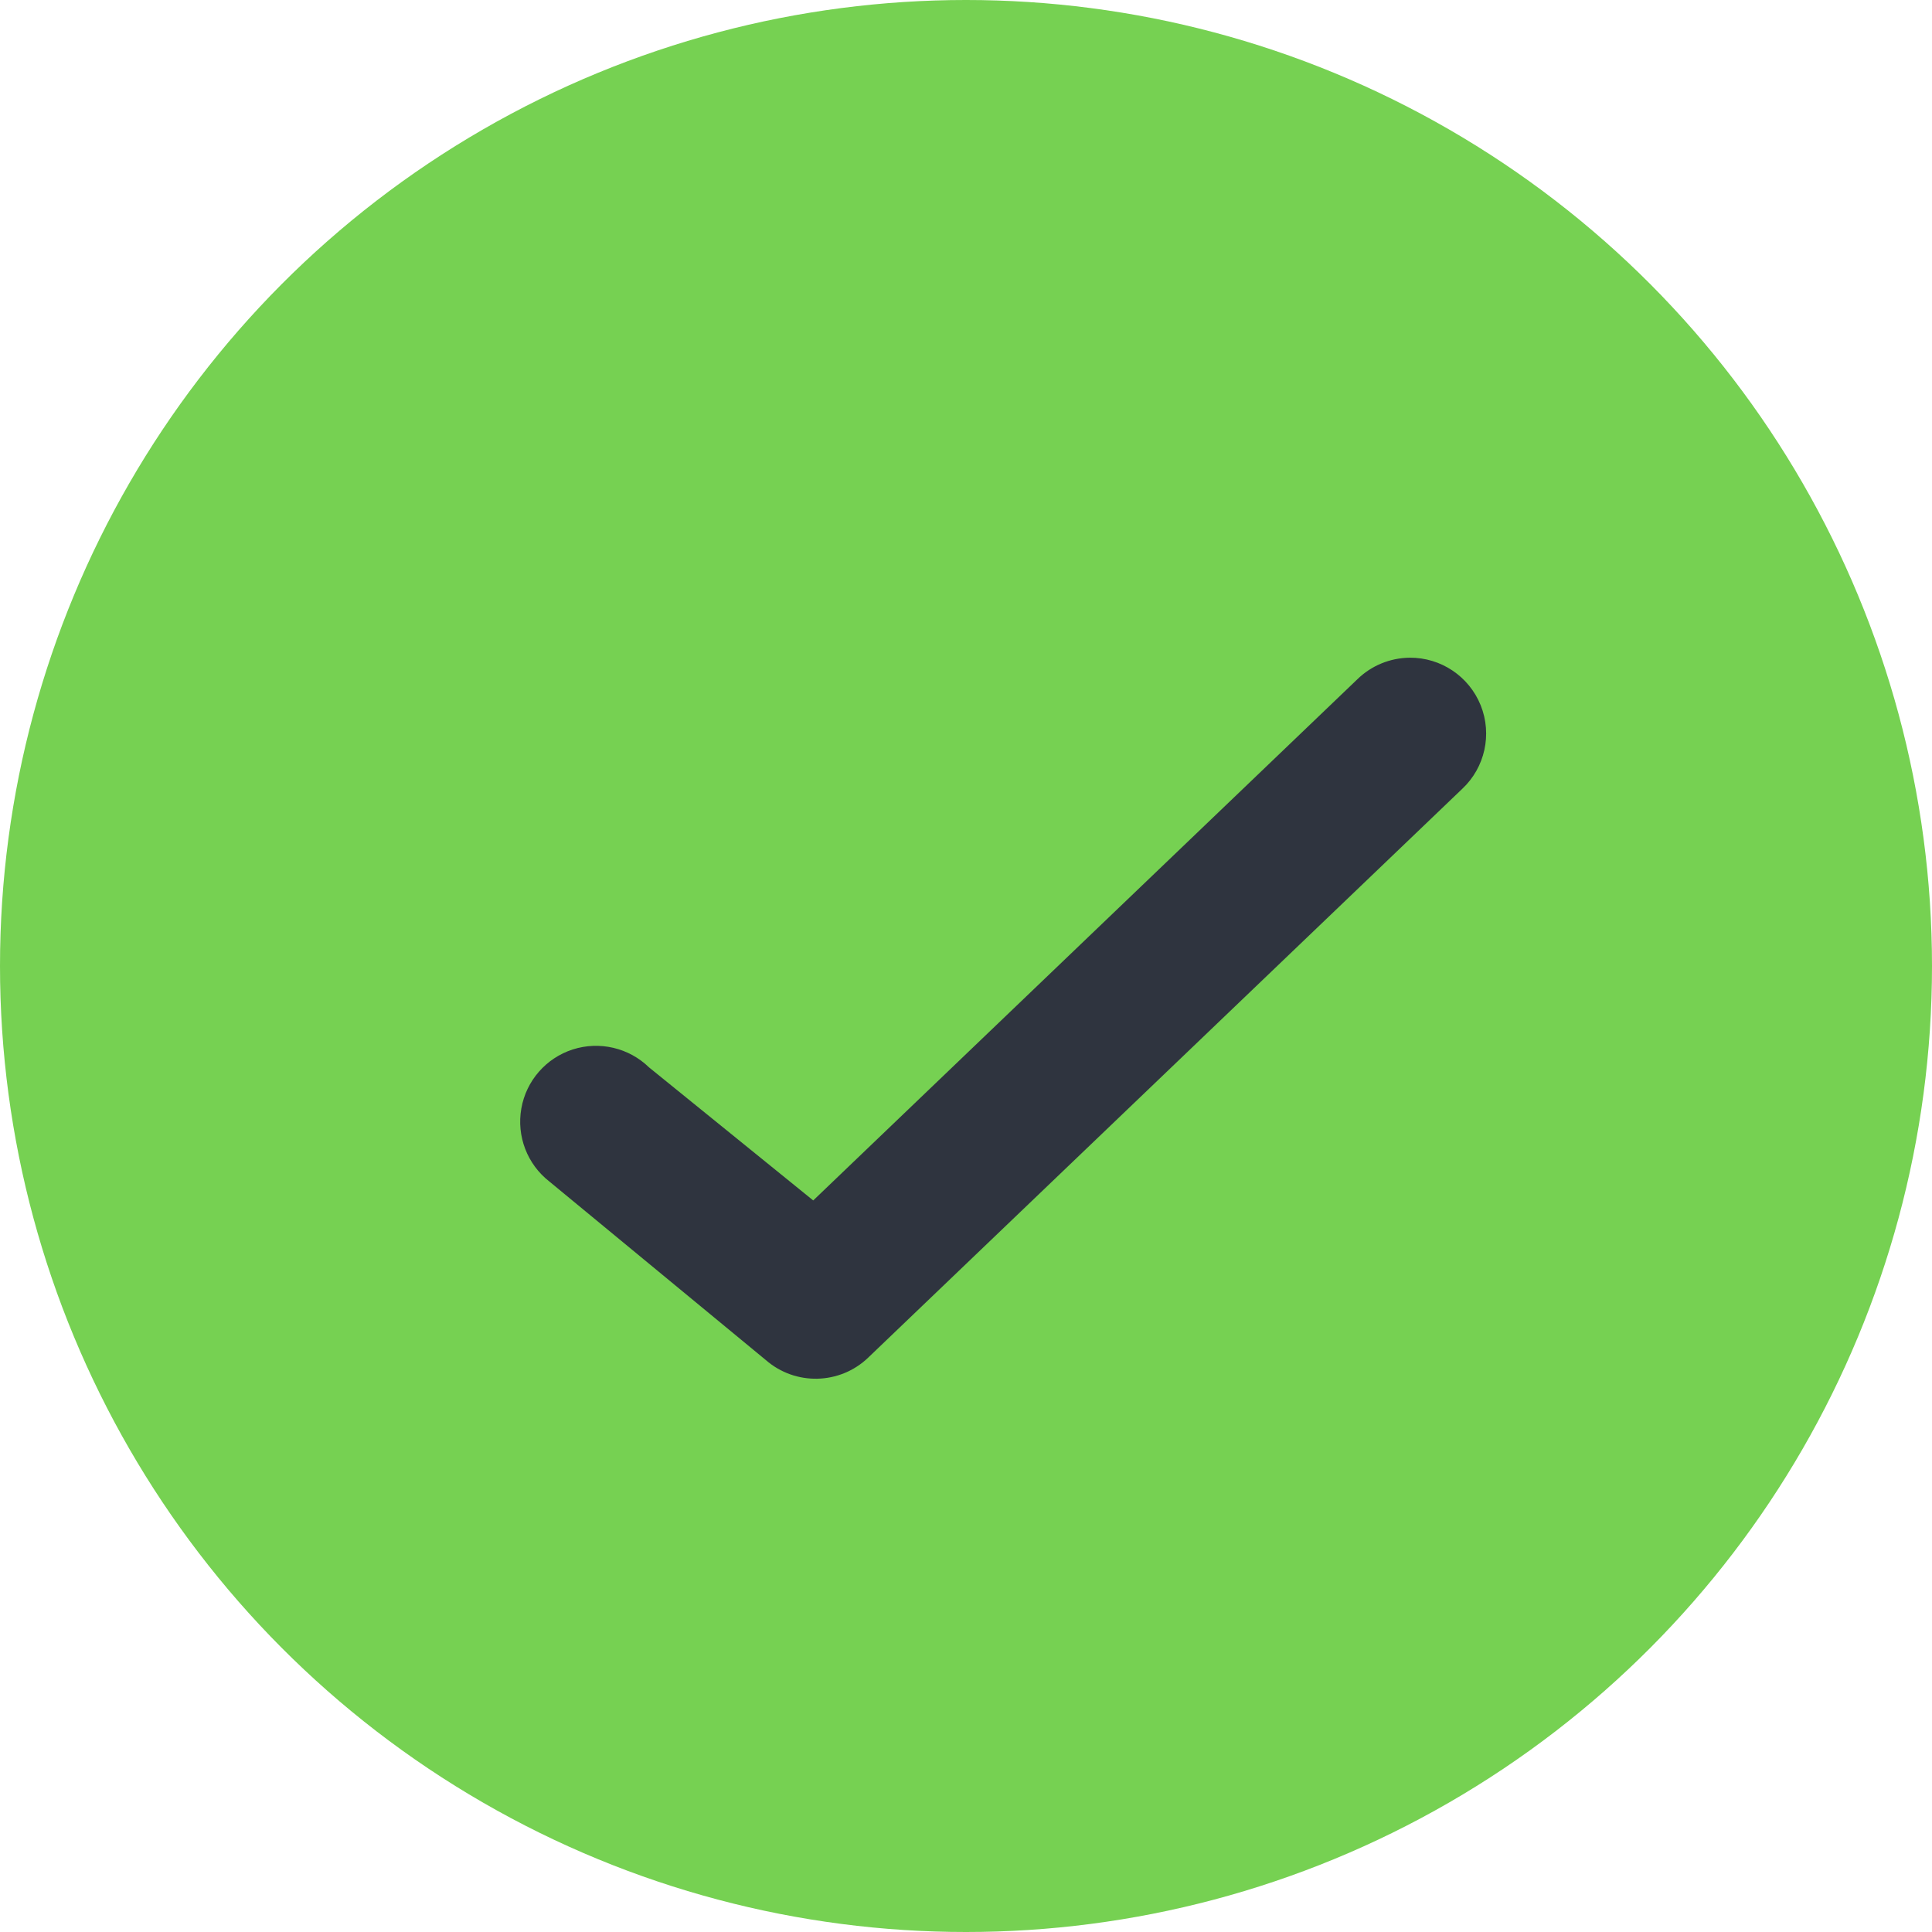 <?xml version="1.0" encoding="UTF-8"?>
<svg width="26px" height="26px" viewBox="0 0 26 26" version="1.1" xmlns="http://www.w3.org/2000/svg" xmlns:xlink="http://www.w3.org/1999/xlink">
    <!-- Generator: Sketch 48.1 (47250) - http://www.bohemiancoding.com/sketch -->
    <title>Group 3</title>
    <desc>Created with Sketch.</desc>
    <defs></defs>
    <g id="tetra-homepage-mobile-integration-email-success" stroke="none" stroke-width="1" fill="none" fill-rule="evenodd" transform="translate(-25, -291)">
        <g id="features" transform="translate(0, -1078)">
            <g id="integration" transform="translate(0, 1105)">
                <g id="input" transform="translate(25, 264)">
                    <g id="Group-3">
                        <circle id="Oval-4" fill="#76D152" cx="13" cy="13" r="13"></circle>
                        <path d="M18.264,9.144 L10.944,16.155 L8.734,14.364 C8.463,14.1 8.068,14.008 7.708,14.123 C7.348,14.239 7.081,14.545 7.016,14.917 C6.95,15.29 7.095,15.668 7.394,15.901 L10.306,18.303 C10.704,18.65 11.302,18.636 11.683,18.271 L19.678,10.616 C19.984,10.329 20.083,9.883 19.927,9.493 C19.77,9.102 19.391,8.848 18.971,8.851 C18.706,8.854 18.453,8.958 18.264,9.144 Z" id="Shape" fill="#2F343F" fill-rule="nonzero"></path>
                    </g>
                </g>
            </g>
        </g>
    </g>
</svg>